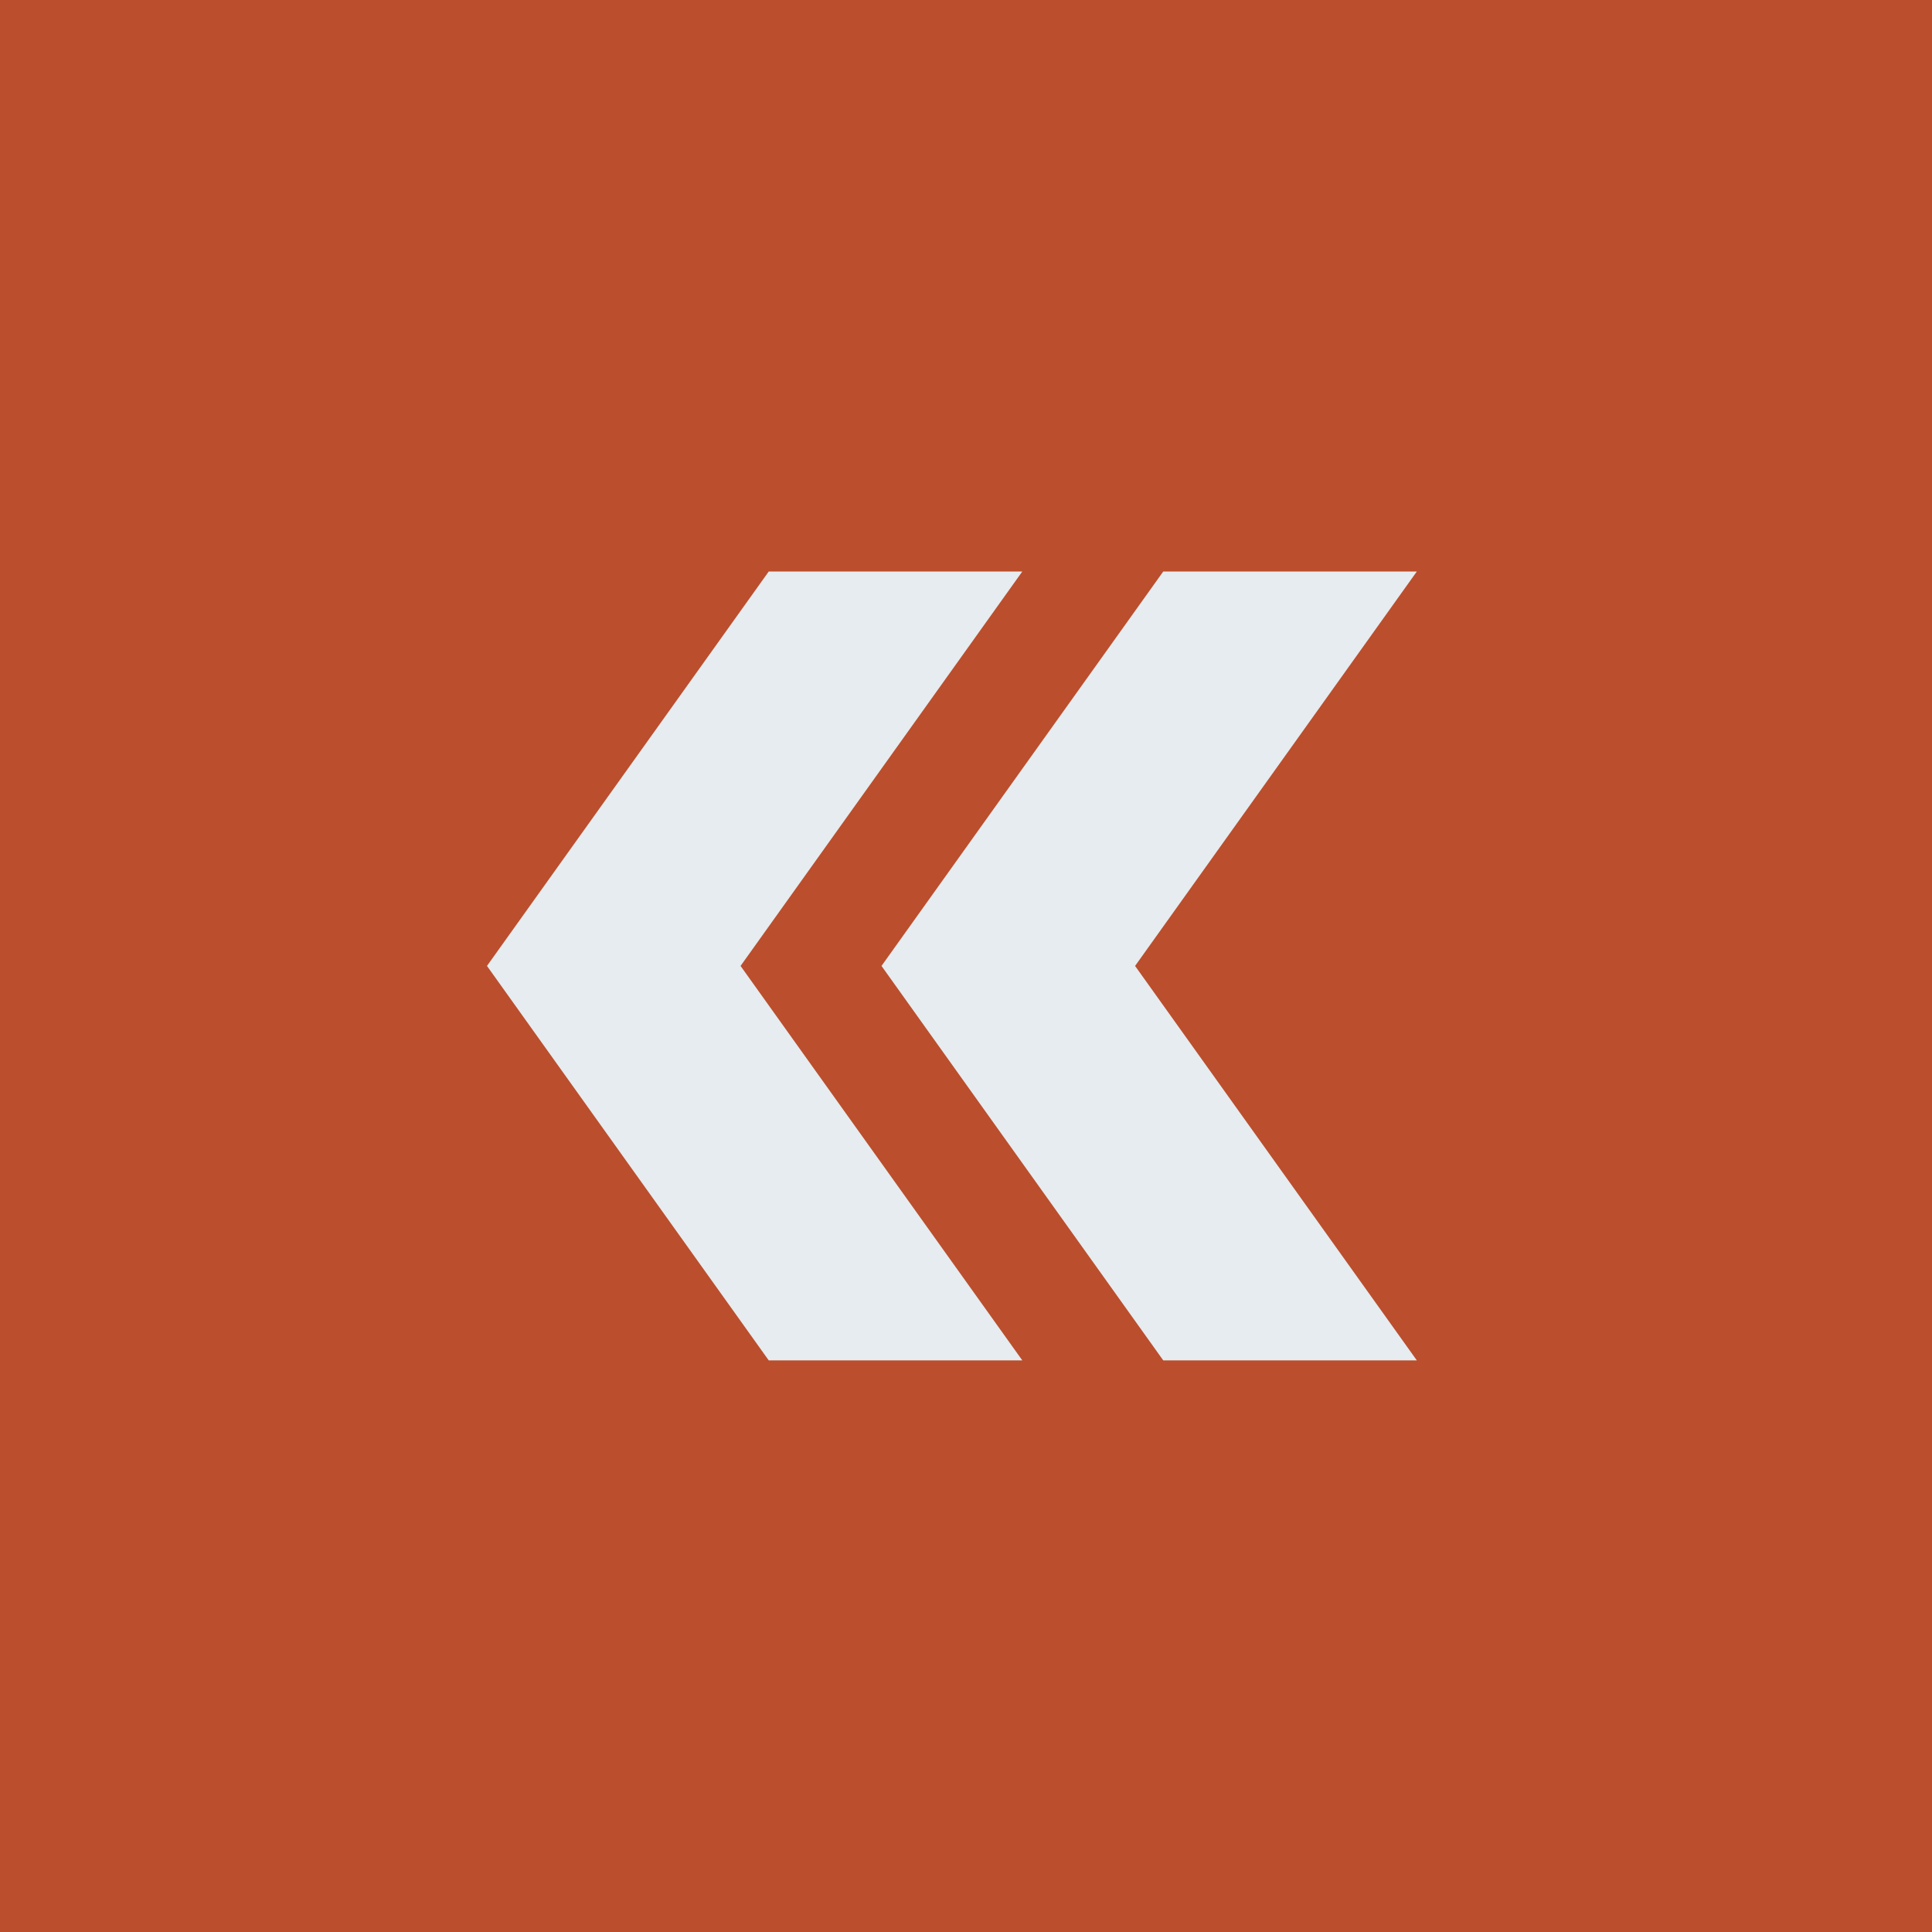 <svg width="80" height="80" viewBox="0 0 80 80" fill="none" xmlns="http://www.w3.org/2000/svg">
<rect width="80" height="80" fill="#BB4E2D"/>
<path d="M31.832 23.664H42.332L30.665 39.997L42.332 56.331H31.832L20.165 39.997L31.832 23.664Z" fill="#E6ECEF"/>
<path d="M48.168 23.664H58.668L47.001 39.997L58.668 56.331H48.168L36.501 39.997L48.168 23.664Z" fill="#E6ECEF"/>
</svg>
